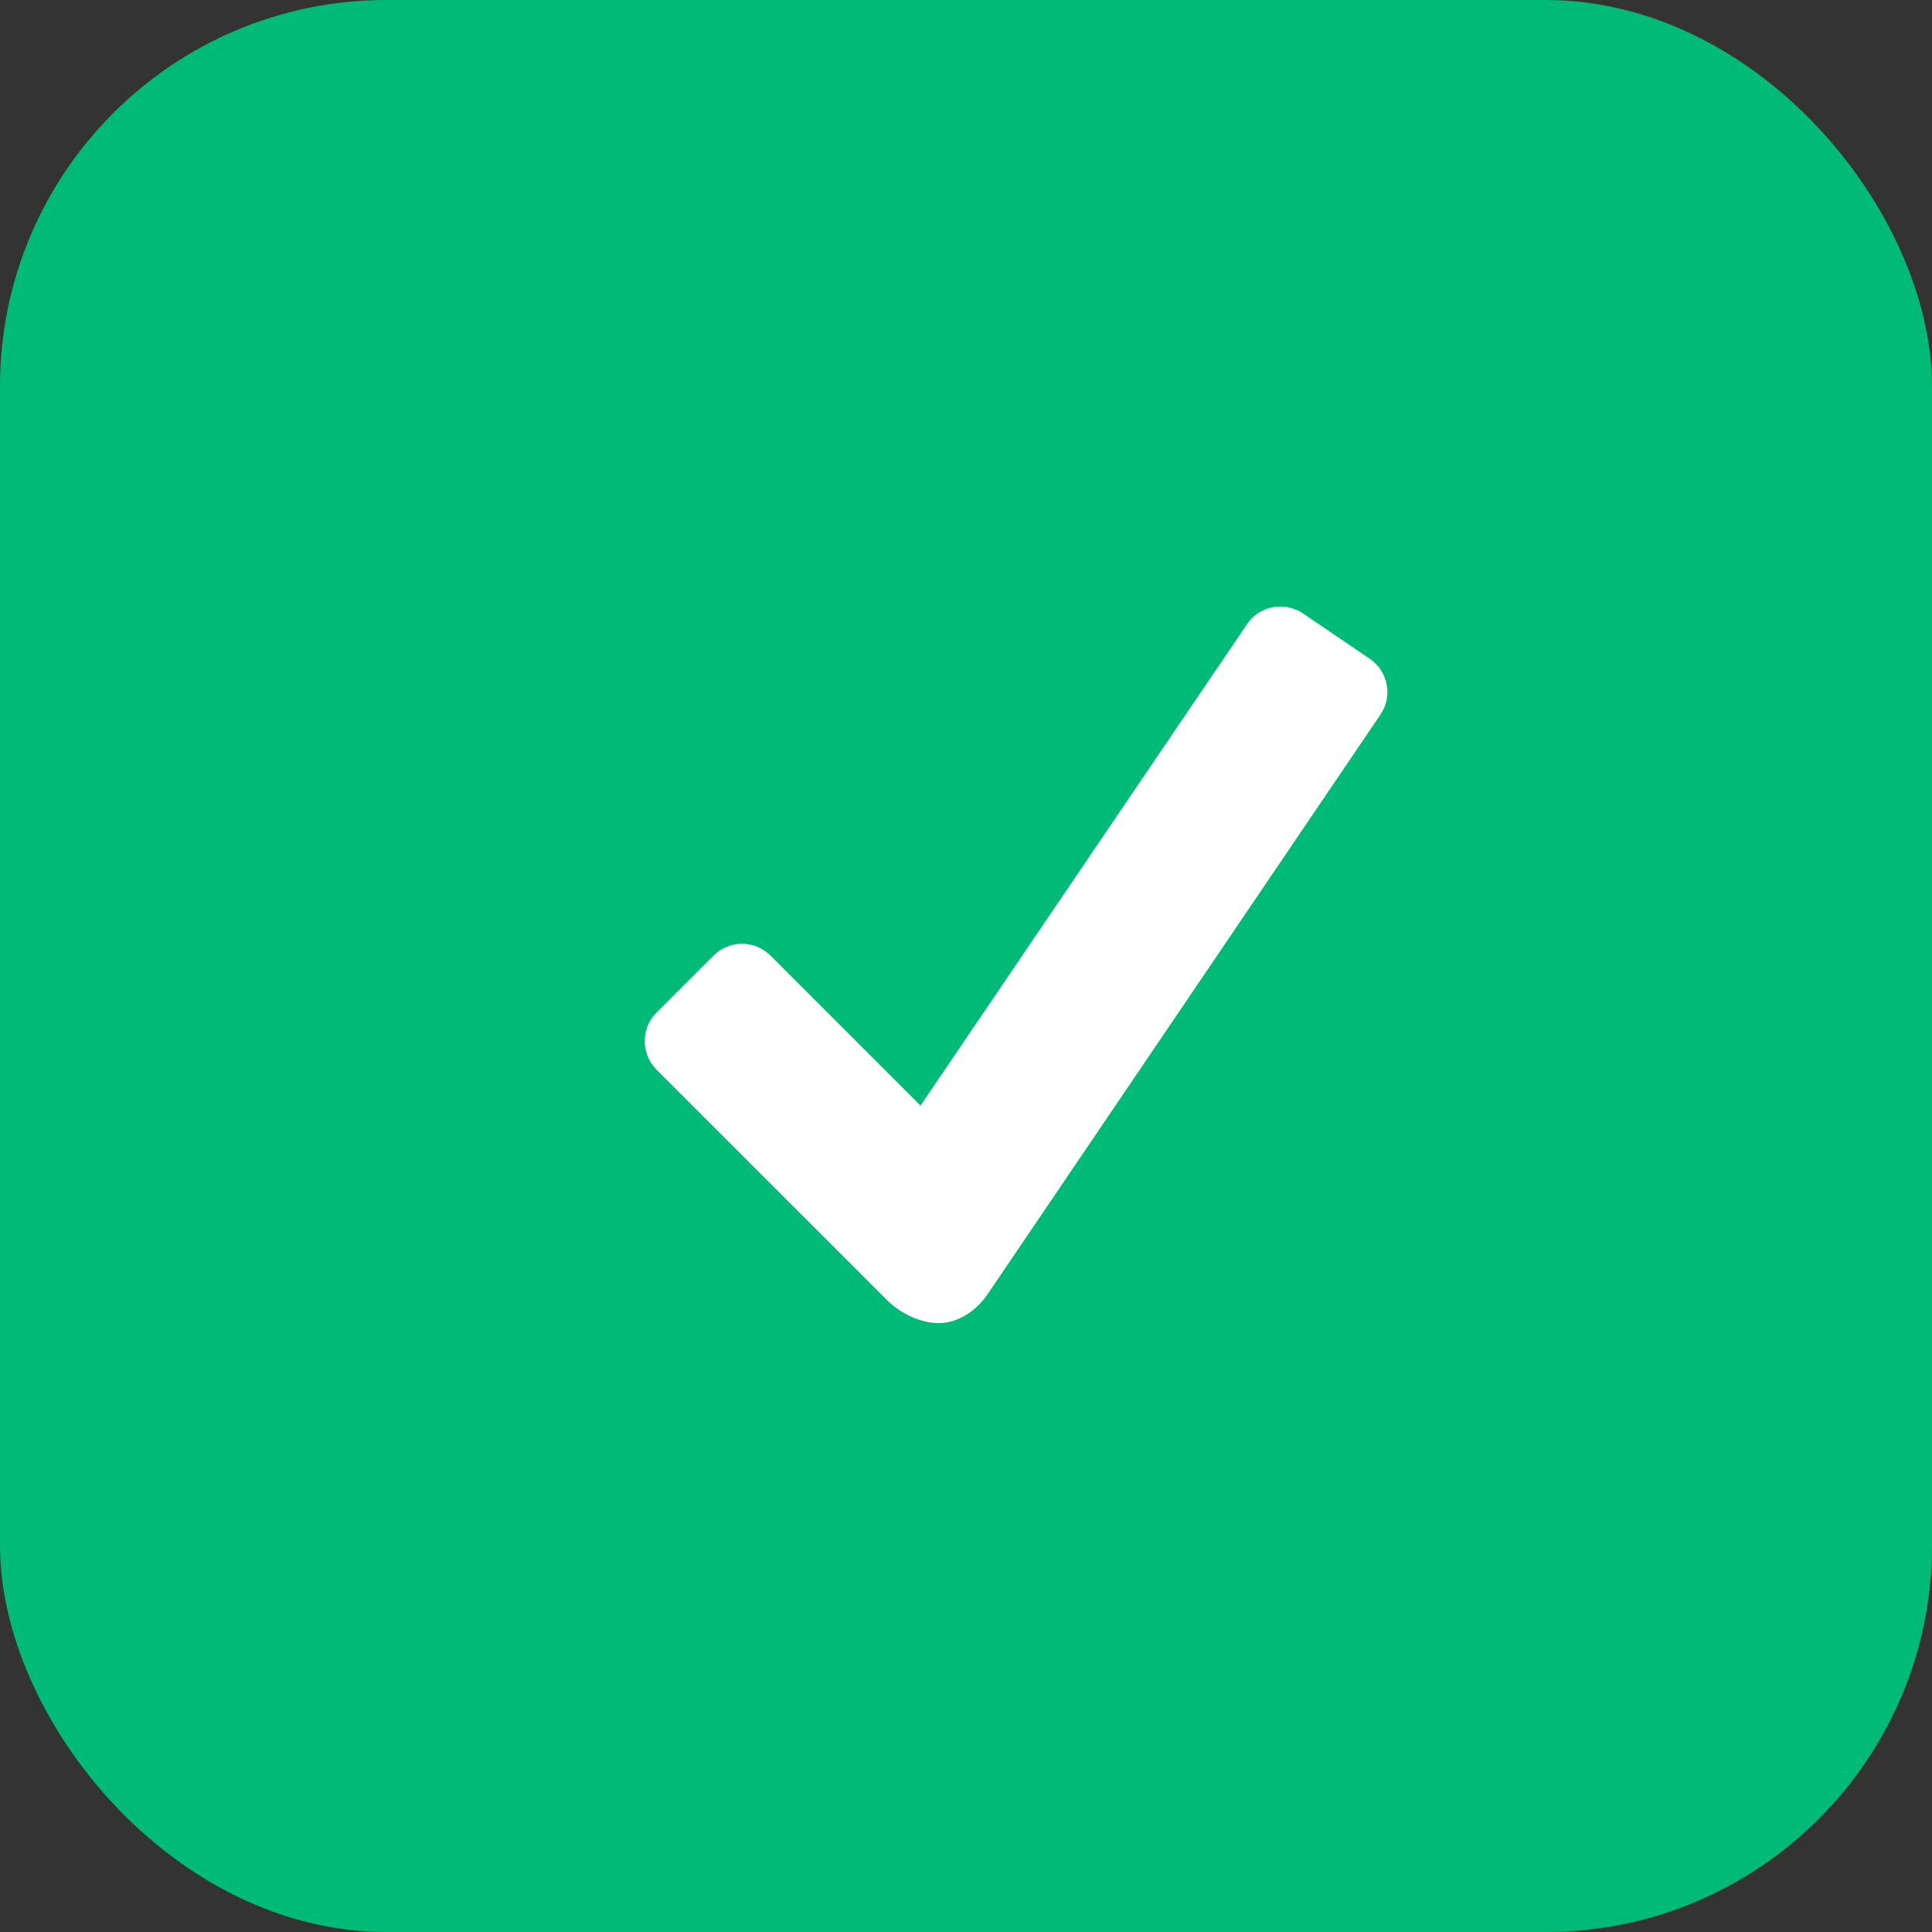 <svg width="20" height="20" viewBox="0 0 20 20" fill="none" xmlns="http://www.w3.org/2000/svg">
<rect x="0" y="0" width="20" height="20" fill="#333333" stroke="none"/>
<rect width="20" height="20" rx="4" fill="#00BA77"/>
<path d="M14.179 6.819L13.49 6.351C13.299 6.221 13.037 6.271 12.91 6.46L9.529 11.445L7.976 9.892C7.814 9.729 7.549 9.729 7.387 9.892L6.796 10.482C6.634 10.644 6.634 10.909 6.796 11.073L9.185 13.461C9.319 13.595 9.529 13.697 9.719 13.697C9.908 13.697 10.099 13.579 10.222 13.4L14.29 7.398C14.42 7.208 14.37 6.949 14.179 6.819Z" fill="white"/>
</svg>
